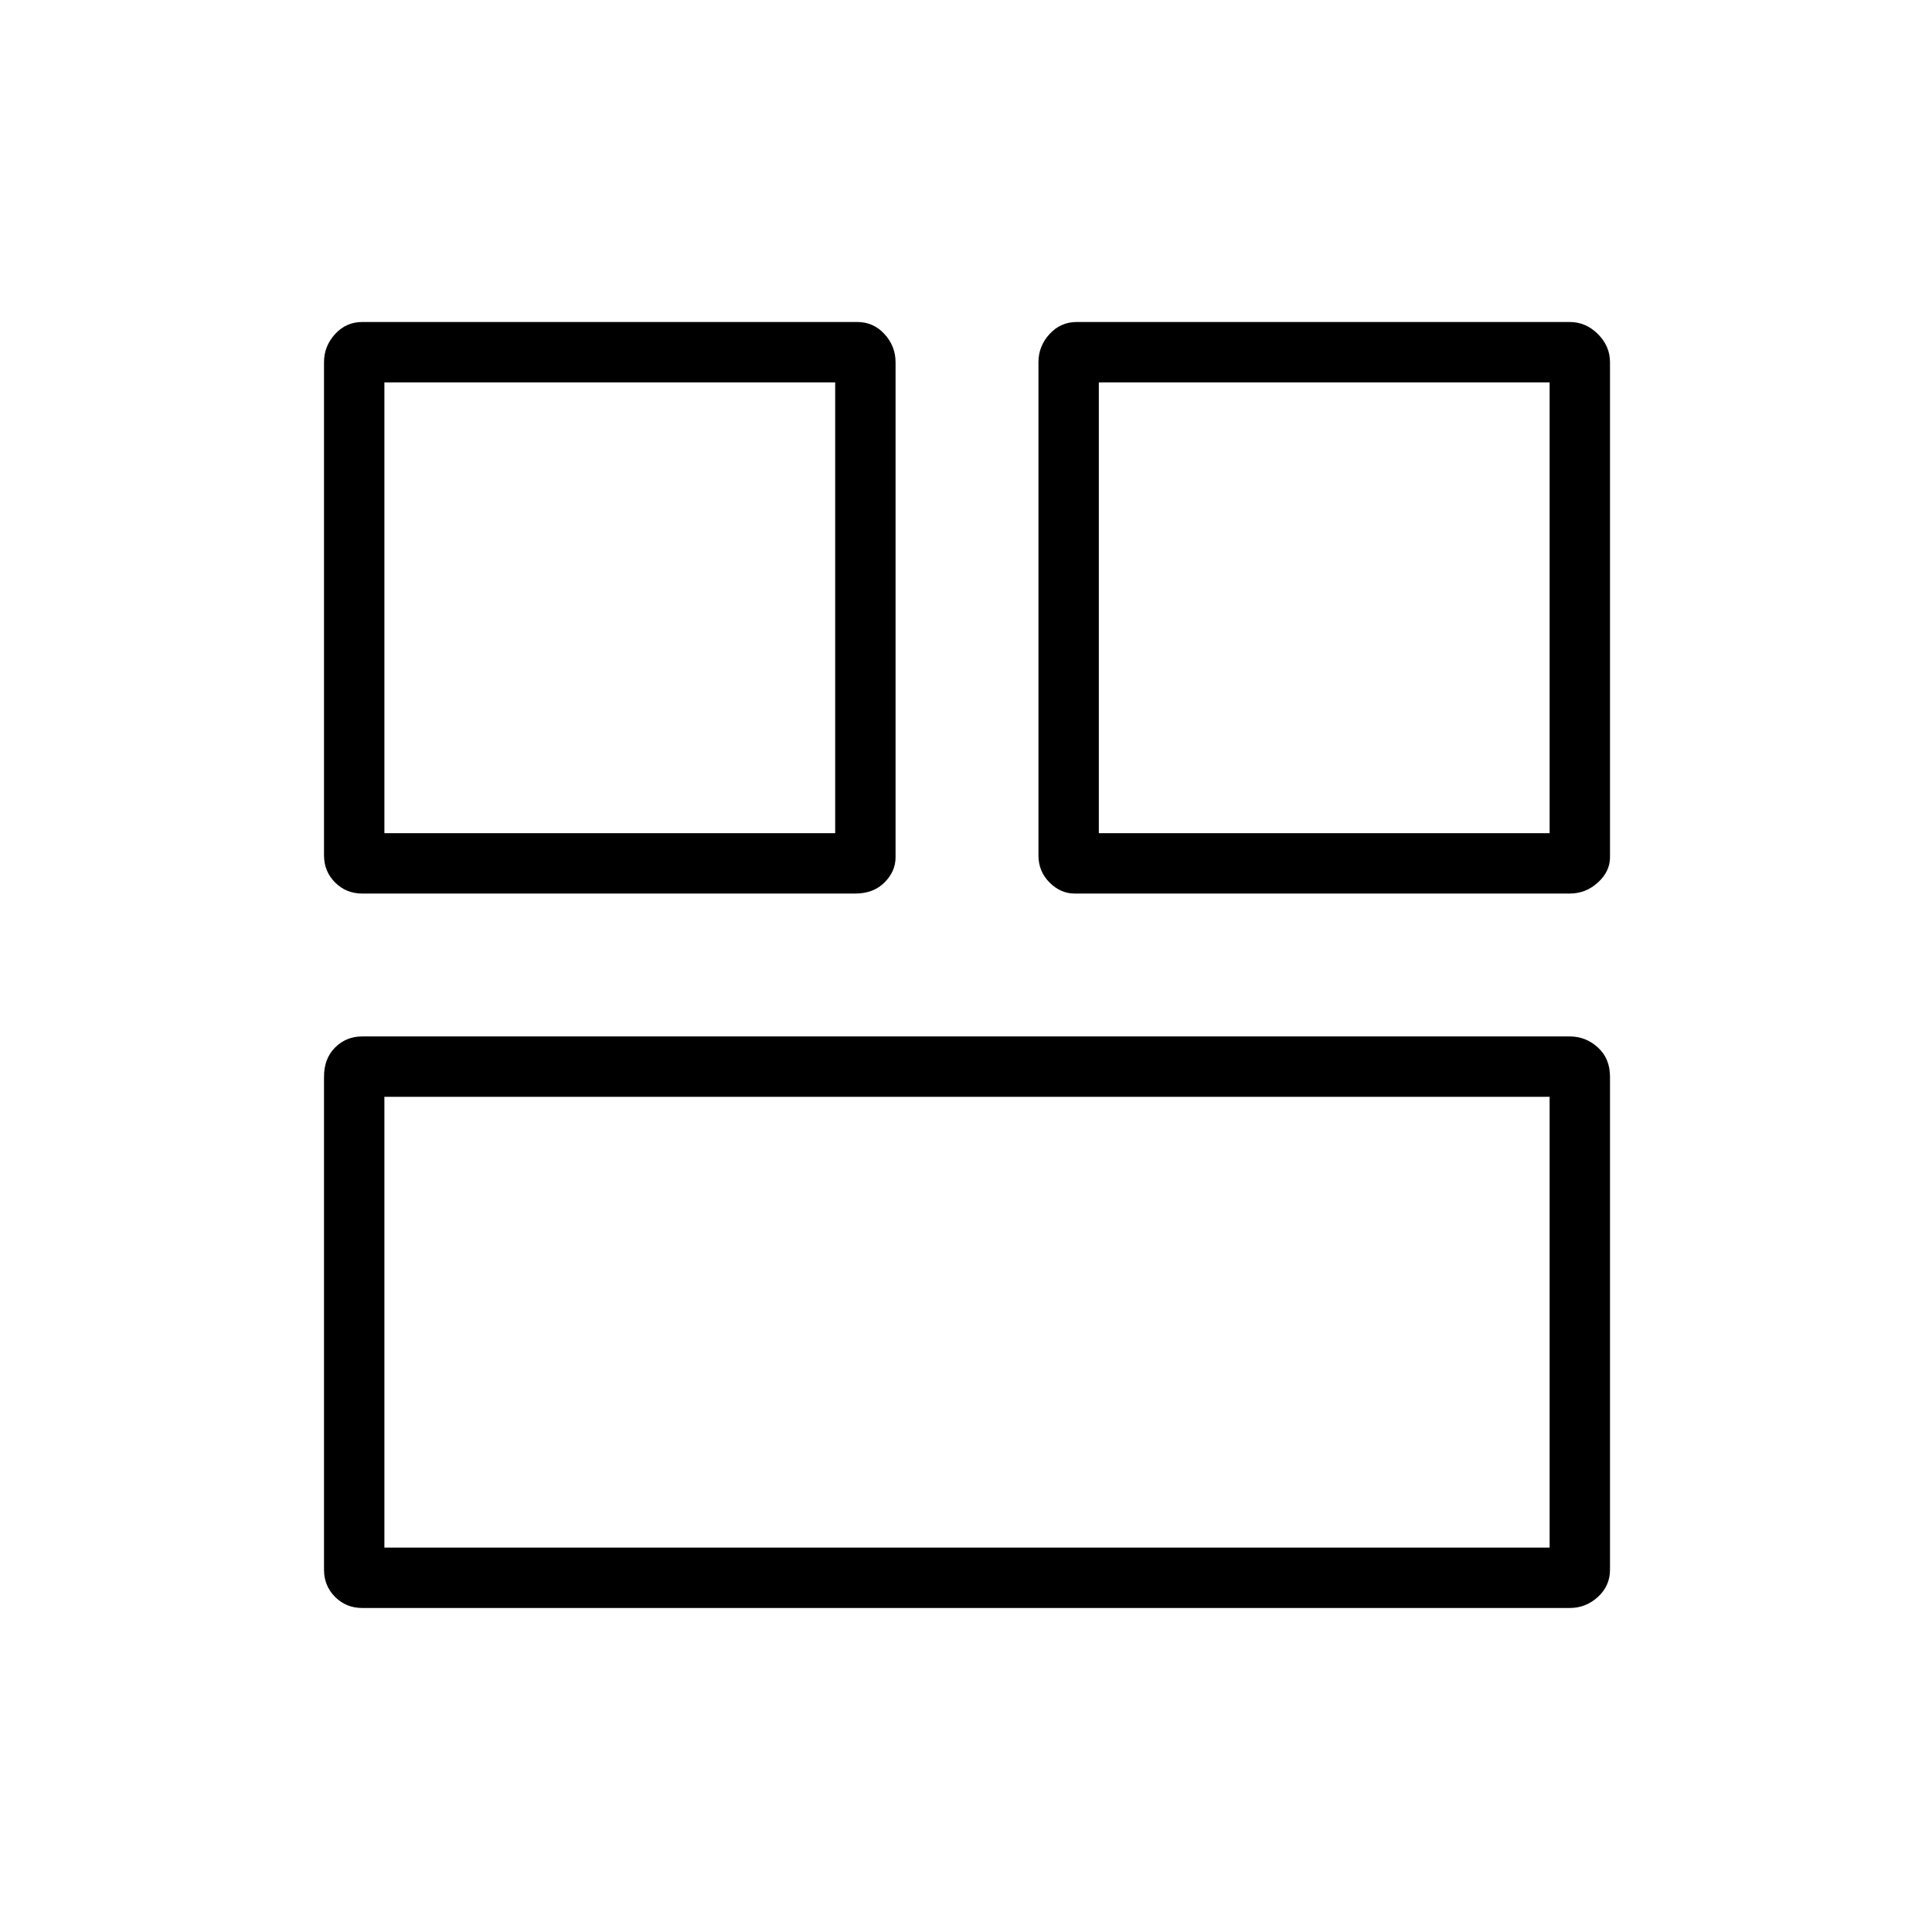 <svg xmlns="http://www.w3.org/2000/svg" height="48" width="48"><path d="M27.3 20.7H38.5V9.5H27.3ZM9.55 20.7H20.75V9.5H9.55ZM9.55 38.45H38.5V27.25H9.55ZM26.7 22.2Q26.35 22.2 26.075 21.925Q25.8 21.65 25.8 21.25V9Q25.8 8.6 26.075 8.3Q26.35 8 26.75 8H39Q39.4 8 39.7 8.3Q40 8.6 40 9V21.3Q40 21.65 39.7 21.925Q39.4 22.2 39 22.2ZM9 22.2Q8.6 22.2 8.325 21.925Q8.05 21.65 8.05 21.25V9Q8.05 8.6 8.325 8.3Q8.6 8 9 8H21.3Q21.7 8 21.975 8.3Q22.25 8.6 22.25 9V21.3Q22.25 21.65 21.975 21.925Q21.7 22.2 21.25 22.2ZM9 39.95Q8.6 39.95 8.325 39.675Q8.05 39.4 8.05 39V26.75Q8.05 26.3 8.325 26.025Q8.6 25.75 9 25.75H39Q39.4 25.75 39.7 26.025Q40 26.3 40 26.75V39Q40 39.4 39.7 39.675Q39.4 39.95 39 39.95Z"/></svg>